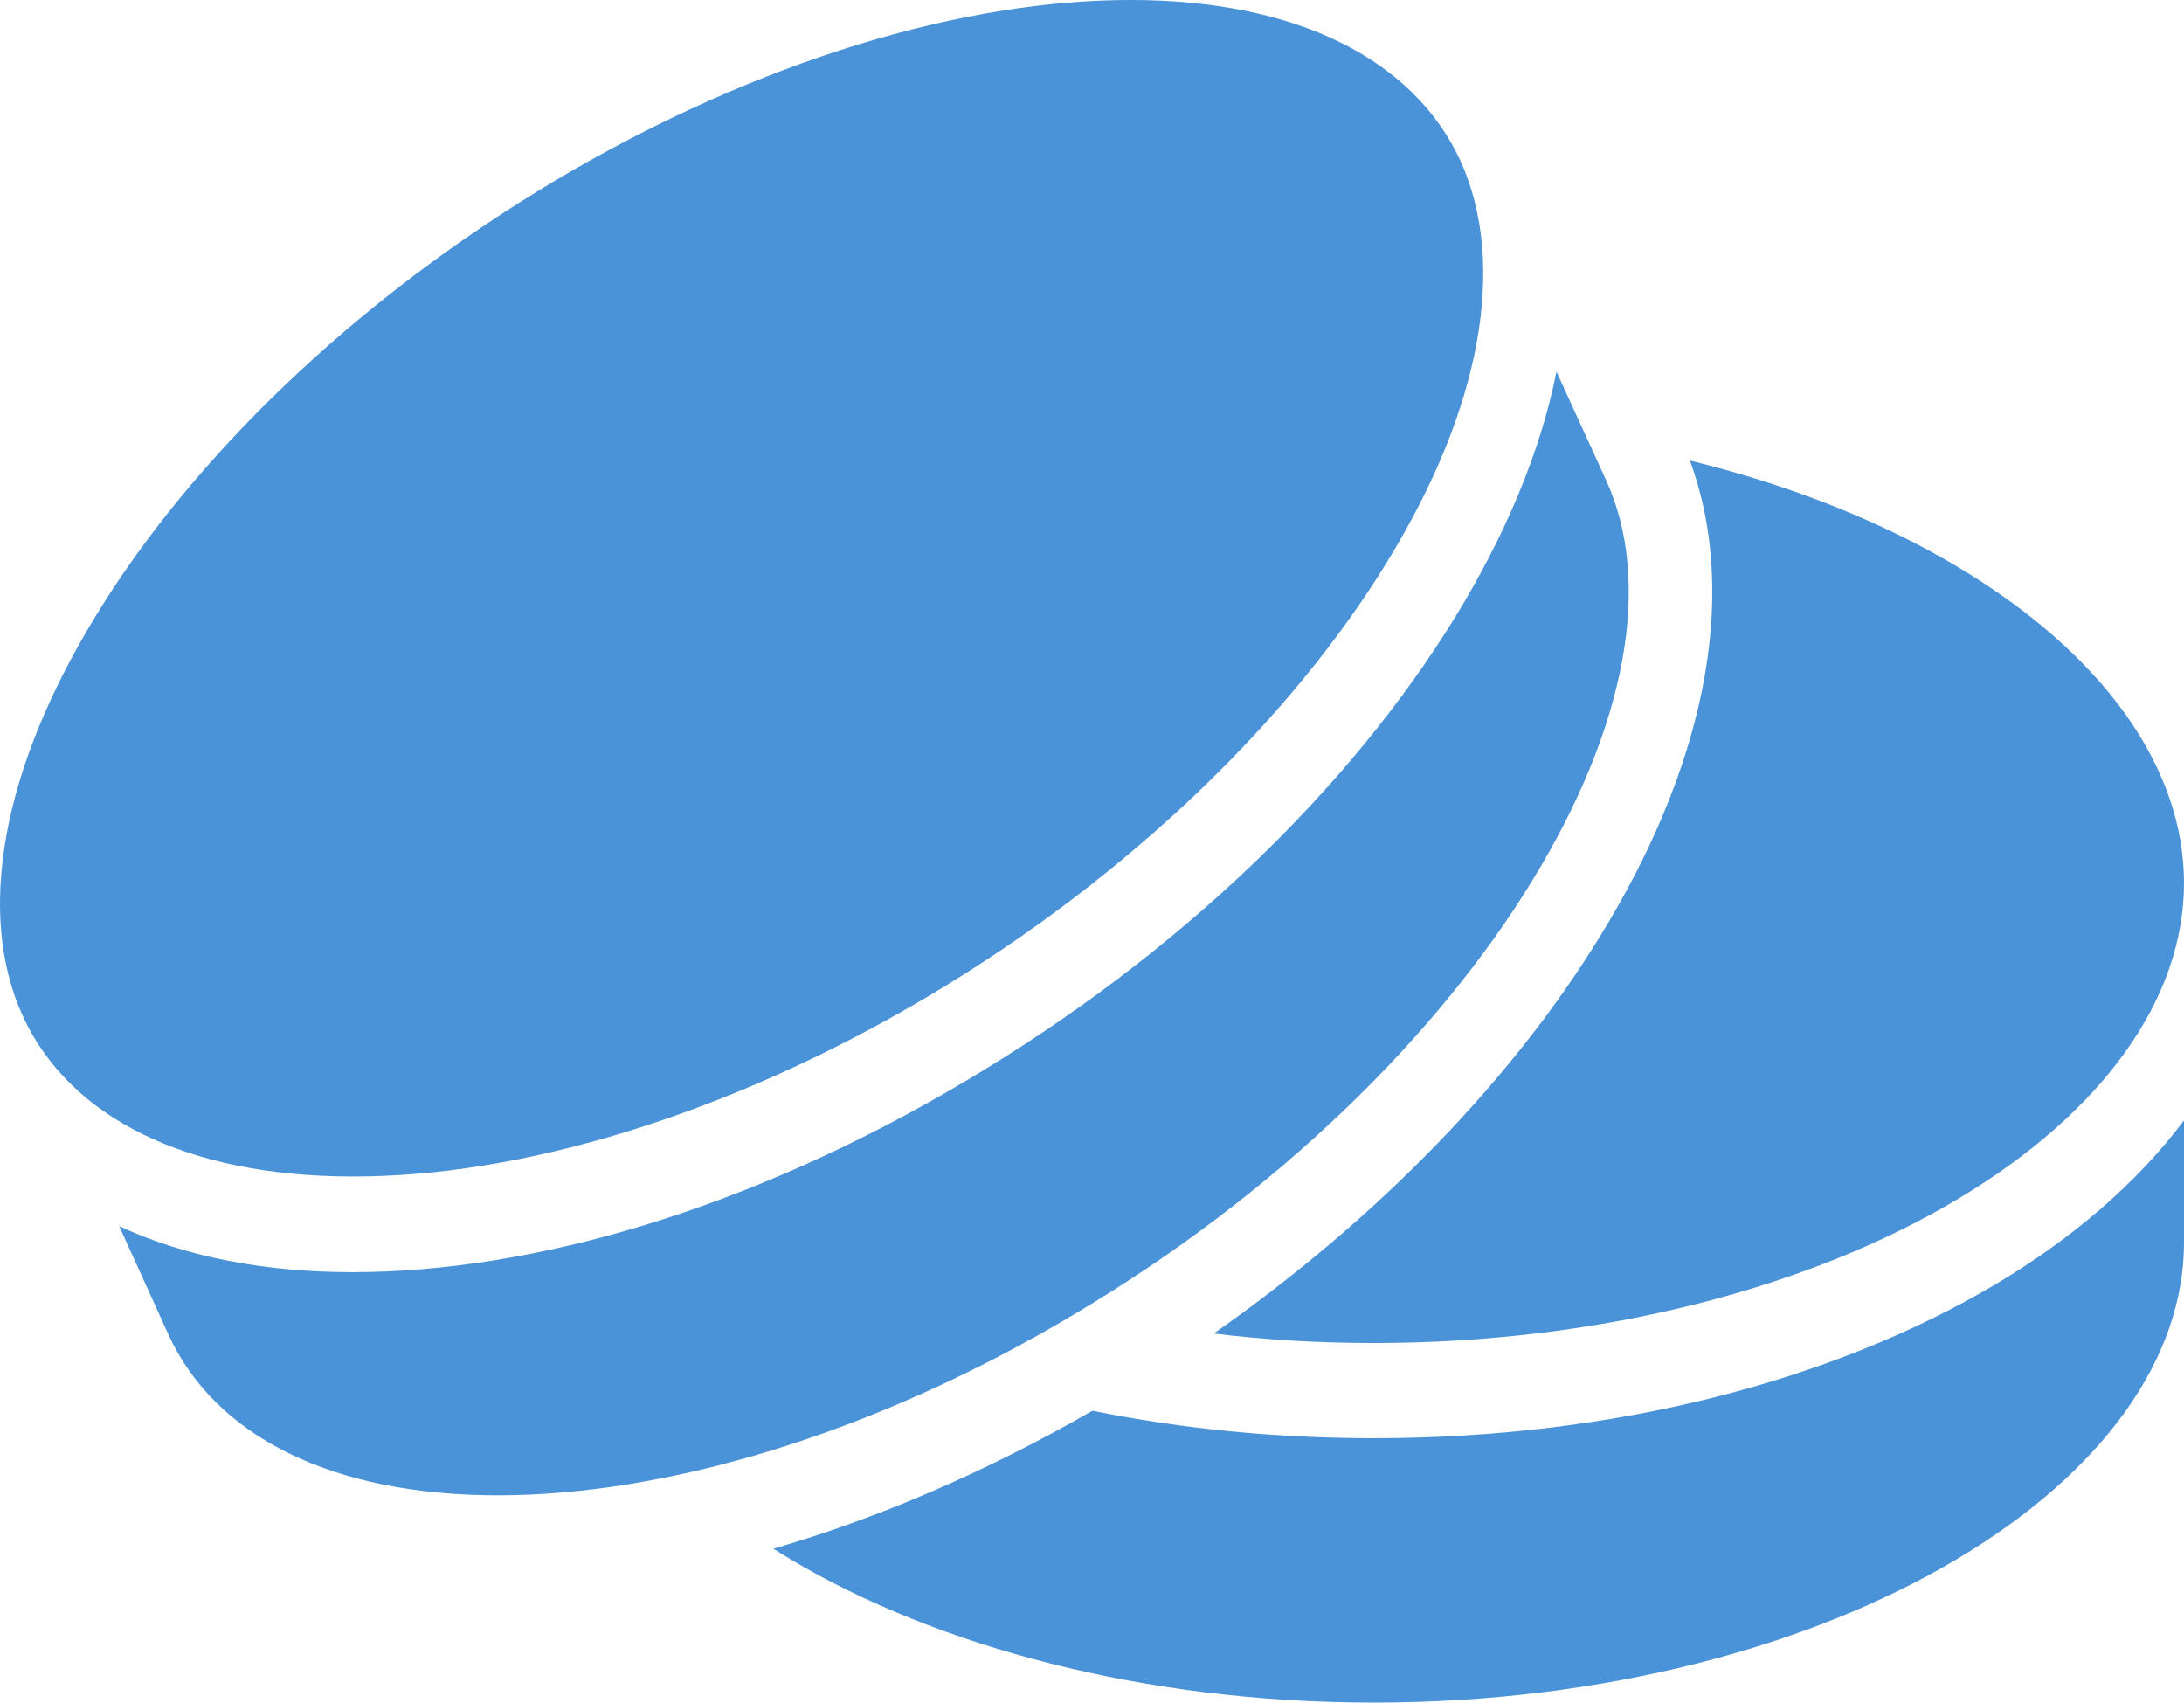 <svg xmlns="http://www.w3.org/2000/svg" width="204" height="159" viewBox="0 0 204 159" fill="none">
  <path d="M105.634 0C90.234 -0.03 70.942 5.526 51.909 16.834C32.906 28.142 17.844 42.956 9.002 57.425C0.156 71.844 -2.236 85.275 2.116 94.855C6.472 104.385 17.485 109.867 32.923 109.867C48.362 109.916 67.654 104.336 86.644 93.077C105.677 81.769 120.731 66.906 129.555 52.486C138.423 38.068 140.758 24.636 136.433 15.056C132.064 5.526 121.077 0 105.634 0ZM145.387 34.71C143.873 42.265 140.585 50.017 135.957 57.573C126.181 73.523 110.219 89.077 90.234 100.929C70.25 112.829 49.962 118.804 32.919 118.804C24.873 118.804 17.416 117.422 11.131 114.508L15.711 124.582C20.072 134.162 31.055 139.643 46.502 139.643C61.944 139.643 81.237 134.112 100.227 122.804C119.26 111.545 134.313 96.682 143.138 82.213C151.962 67.794 154.384 54.363 150.015 44.833L145.387 34.71ZM157.845 43.005C162.69 56.19 158.797 72.239 149.54 87.3C141.364 100.682 128.863 113.669 113.377 124.532C118.178 125.125 123.196 125.421 128.3 125.421C149.713 125.421 169.092 120.187 182.761 112.039C196.473 103.891 204 93.225 204 82.46C204 71.695 196.473 61.029 182.761 52.882C175.797 48.734 167.318 45.326 157.845 43.005ZM204 104.632C199.588 110.508 193.532 115.693 186.394 119.94C171.255 128.927 150.837 134.31 128.3 134.31C119.13 134.31 110.306 133.421 102.044 131.742C92.008 137.52 81.929 141.816 72.24 144.63C72.759 144.976 73.278 145.272 73.84 145.618C87.509 153.766 106.888 159 128.3 159C149.713 159 169.092 153.766 182.761 145.618C196.473 137.47 204 126.804 204 116.039V104.632Z" fill="#4B93D8"/>
</svg>